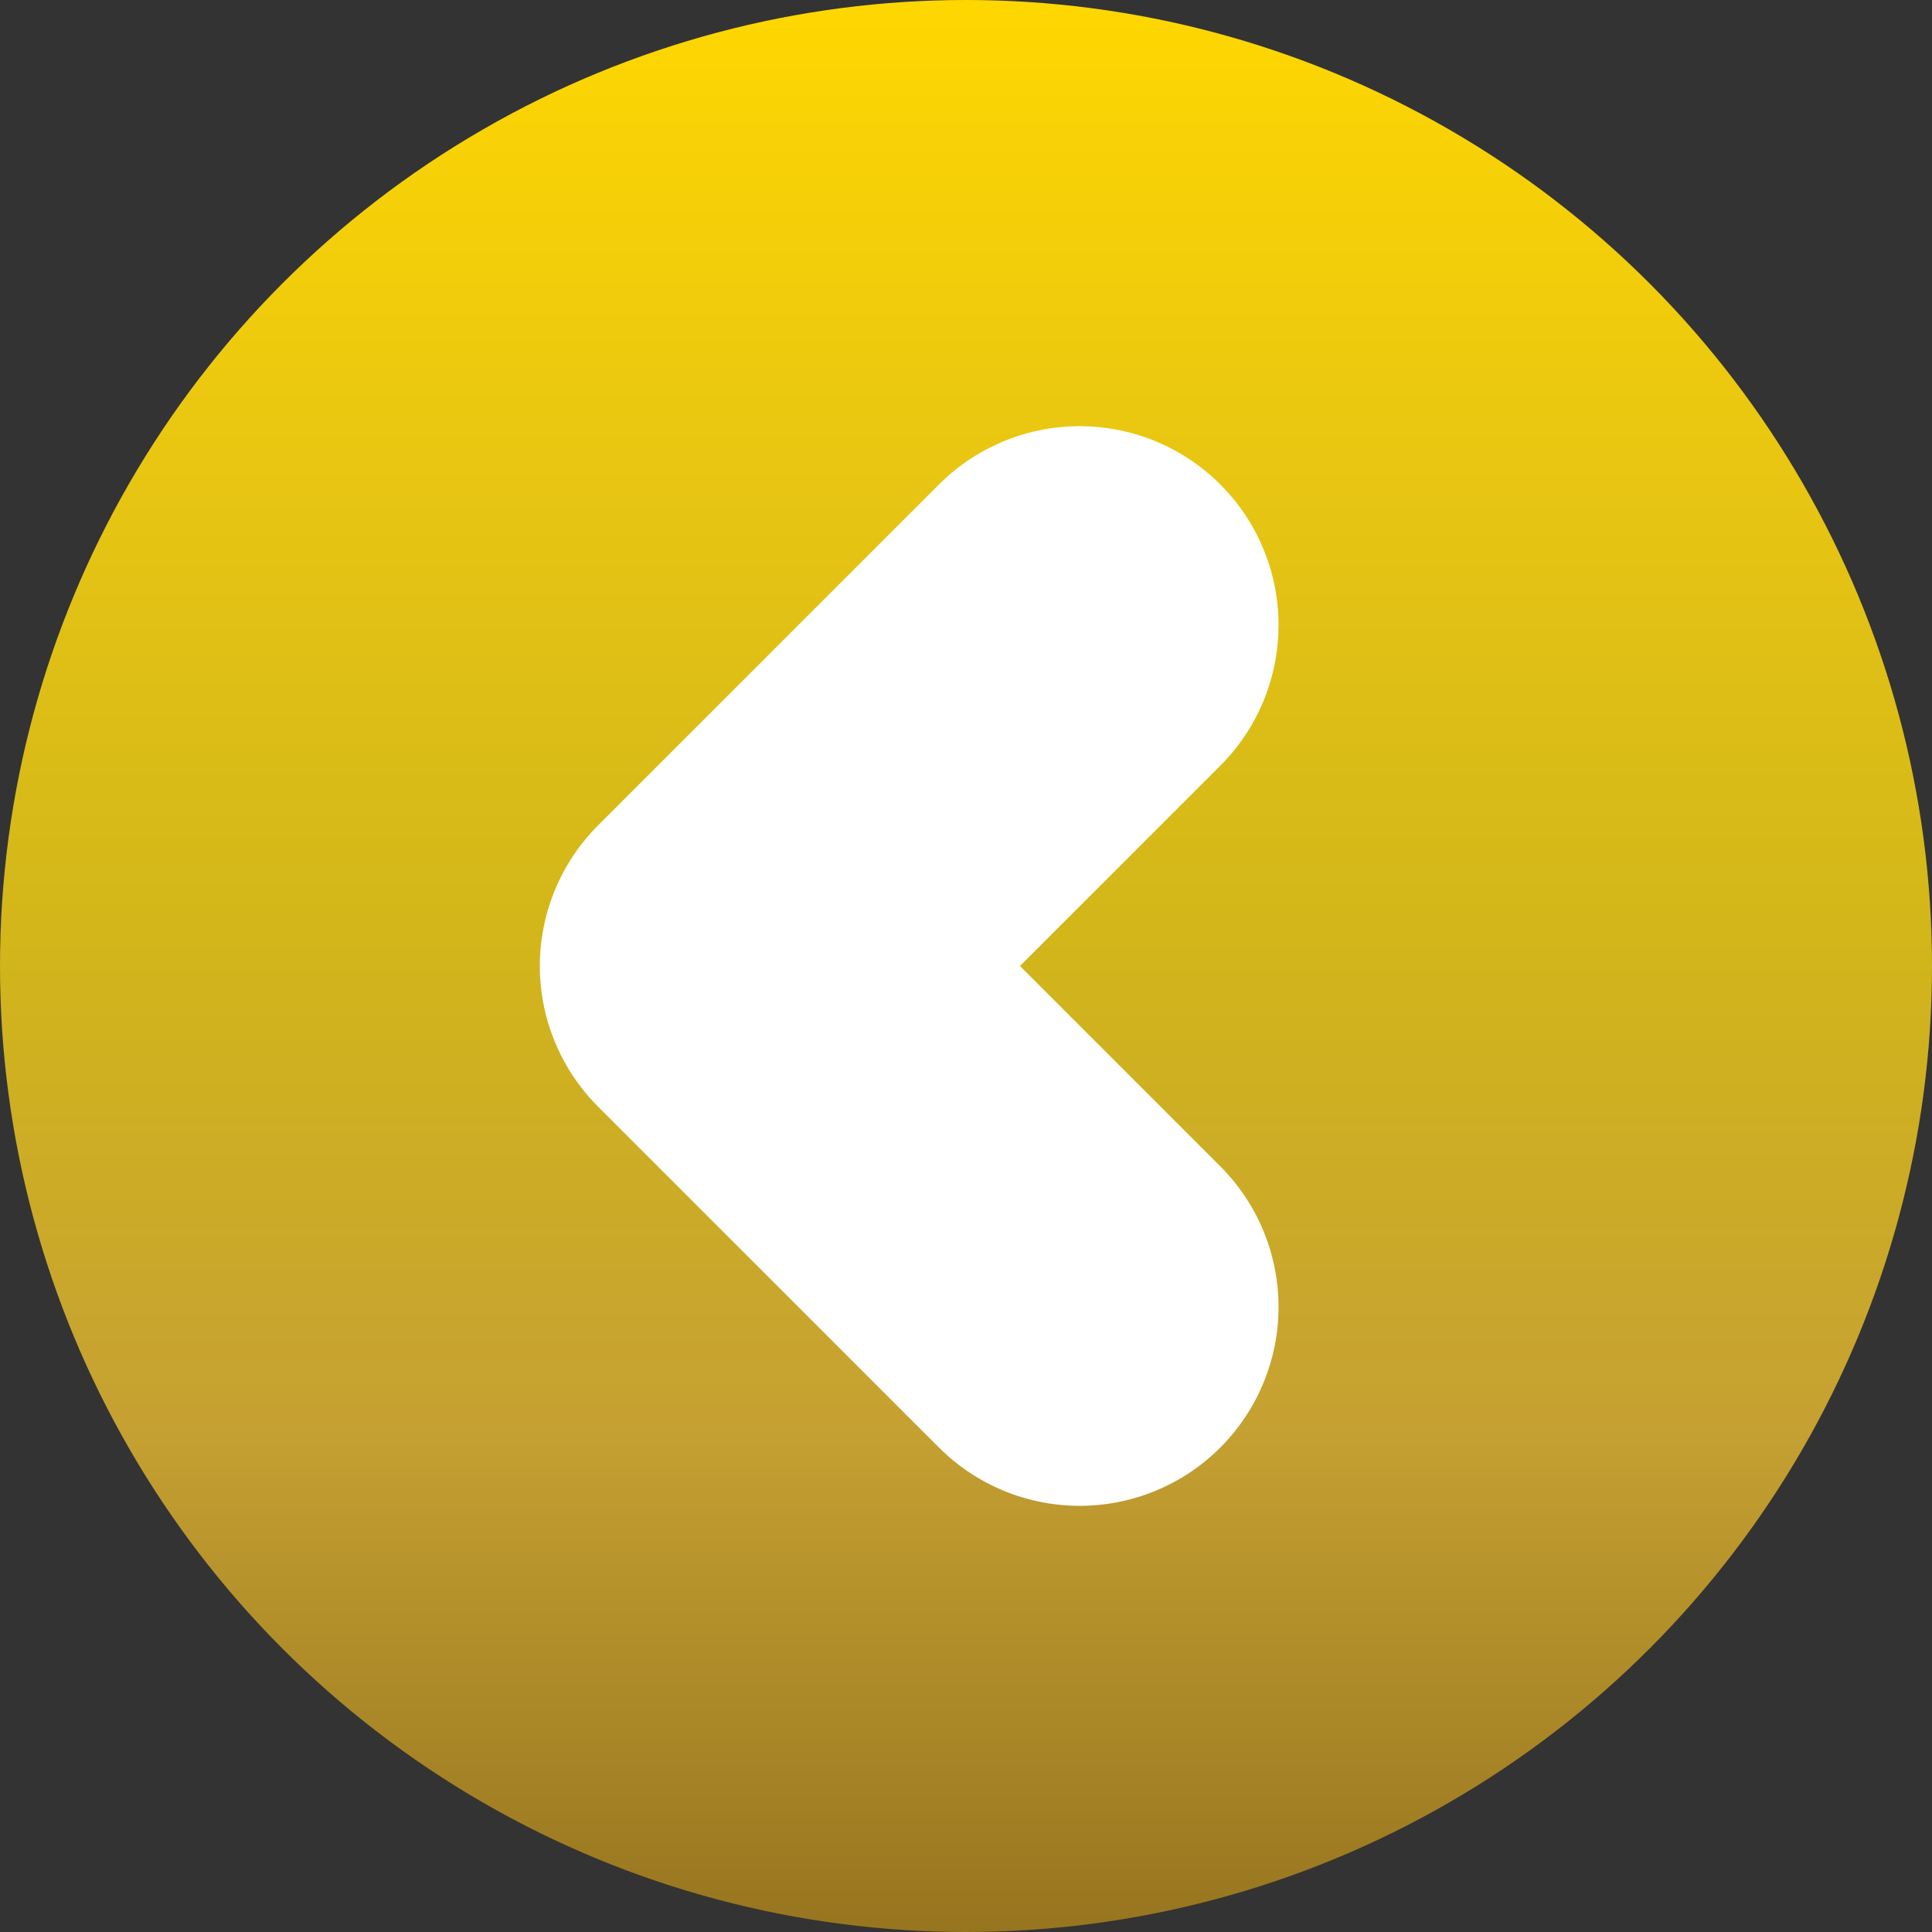 <svg width="34" height="34" viewBox="0 0 34 34" fill="none" xmlns="http://www.w3.org/2000/svg">
<rect x="0" y="0" width="34" height="34" fill="#333333" stroke="none"/>
<circle cx="17" cy="17" r="17" fill="url(#paint0_linear_105_107)"/>
<path d="M19 23L13 17L19 11" stroke="white" stroke-width="7" stroke-linecap="round" stroke-linejoin="round"/>
<defs>
<linearGradient id="paint0_linear_105_107" x1="17" y1="0" x2="17" y2="34" gradientUnits="userSpaceOnUse">
<stop stop-color="#FFD700"/>
<stop offset="0.24" stop-color="#E8C612"/>
<stop offset="0.484" stop-color="#D2B61A"/>
<stop offset="0.734" stop-color="#C6A132"/>
<stop offset="1" stop-color="#97751F"/>
</linearGradient>
</defs>
</svg>
